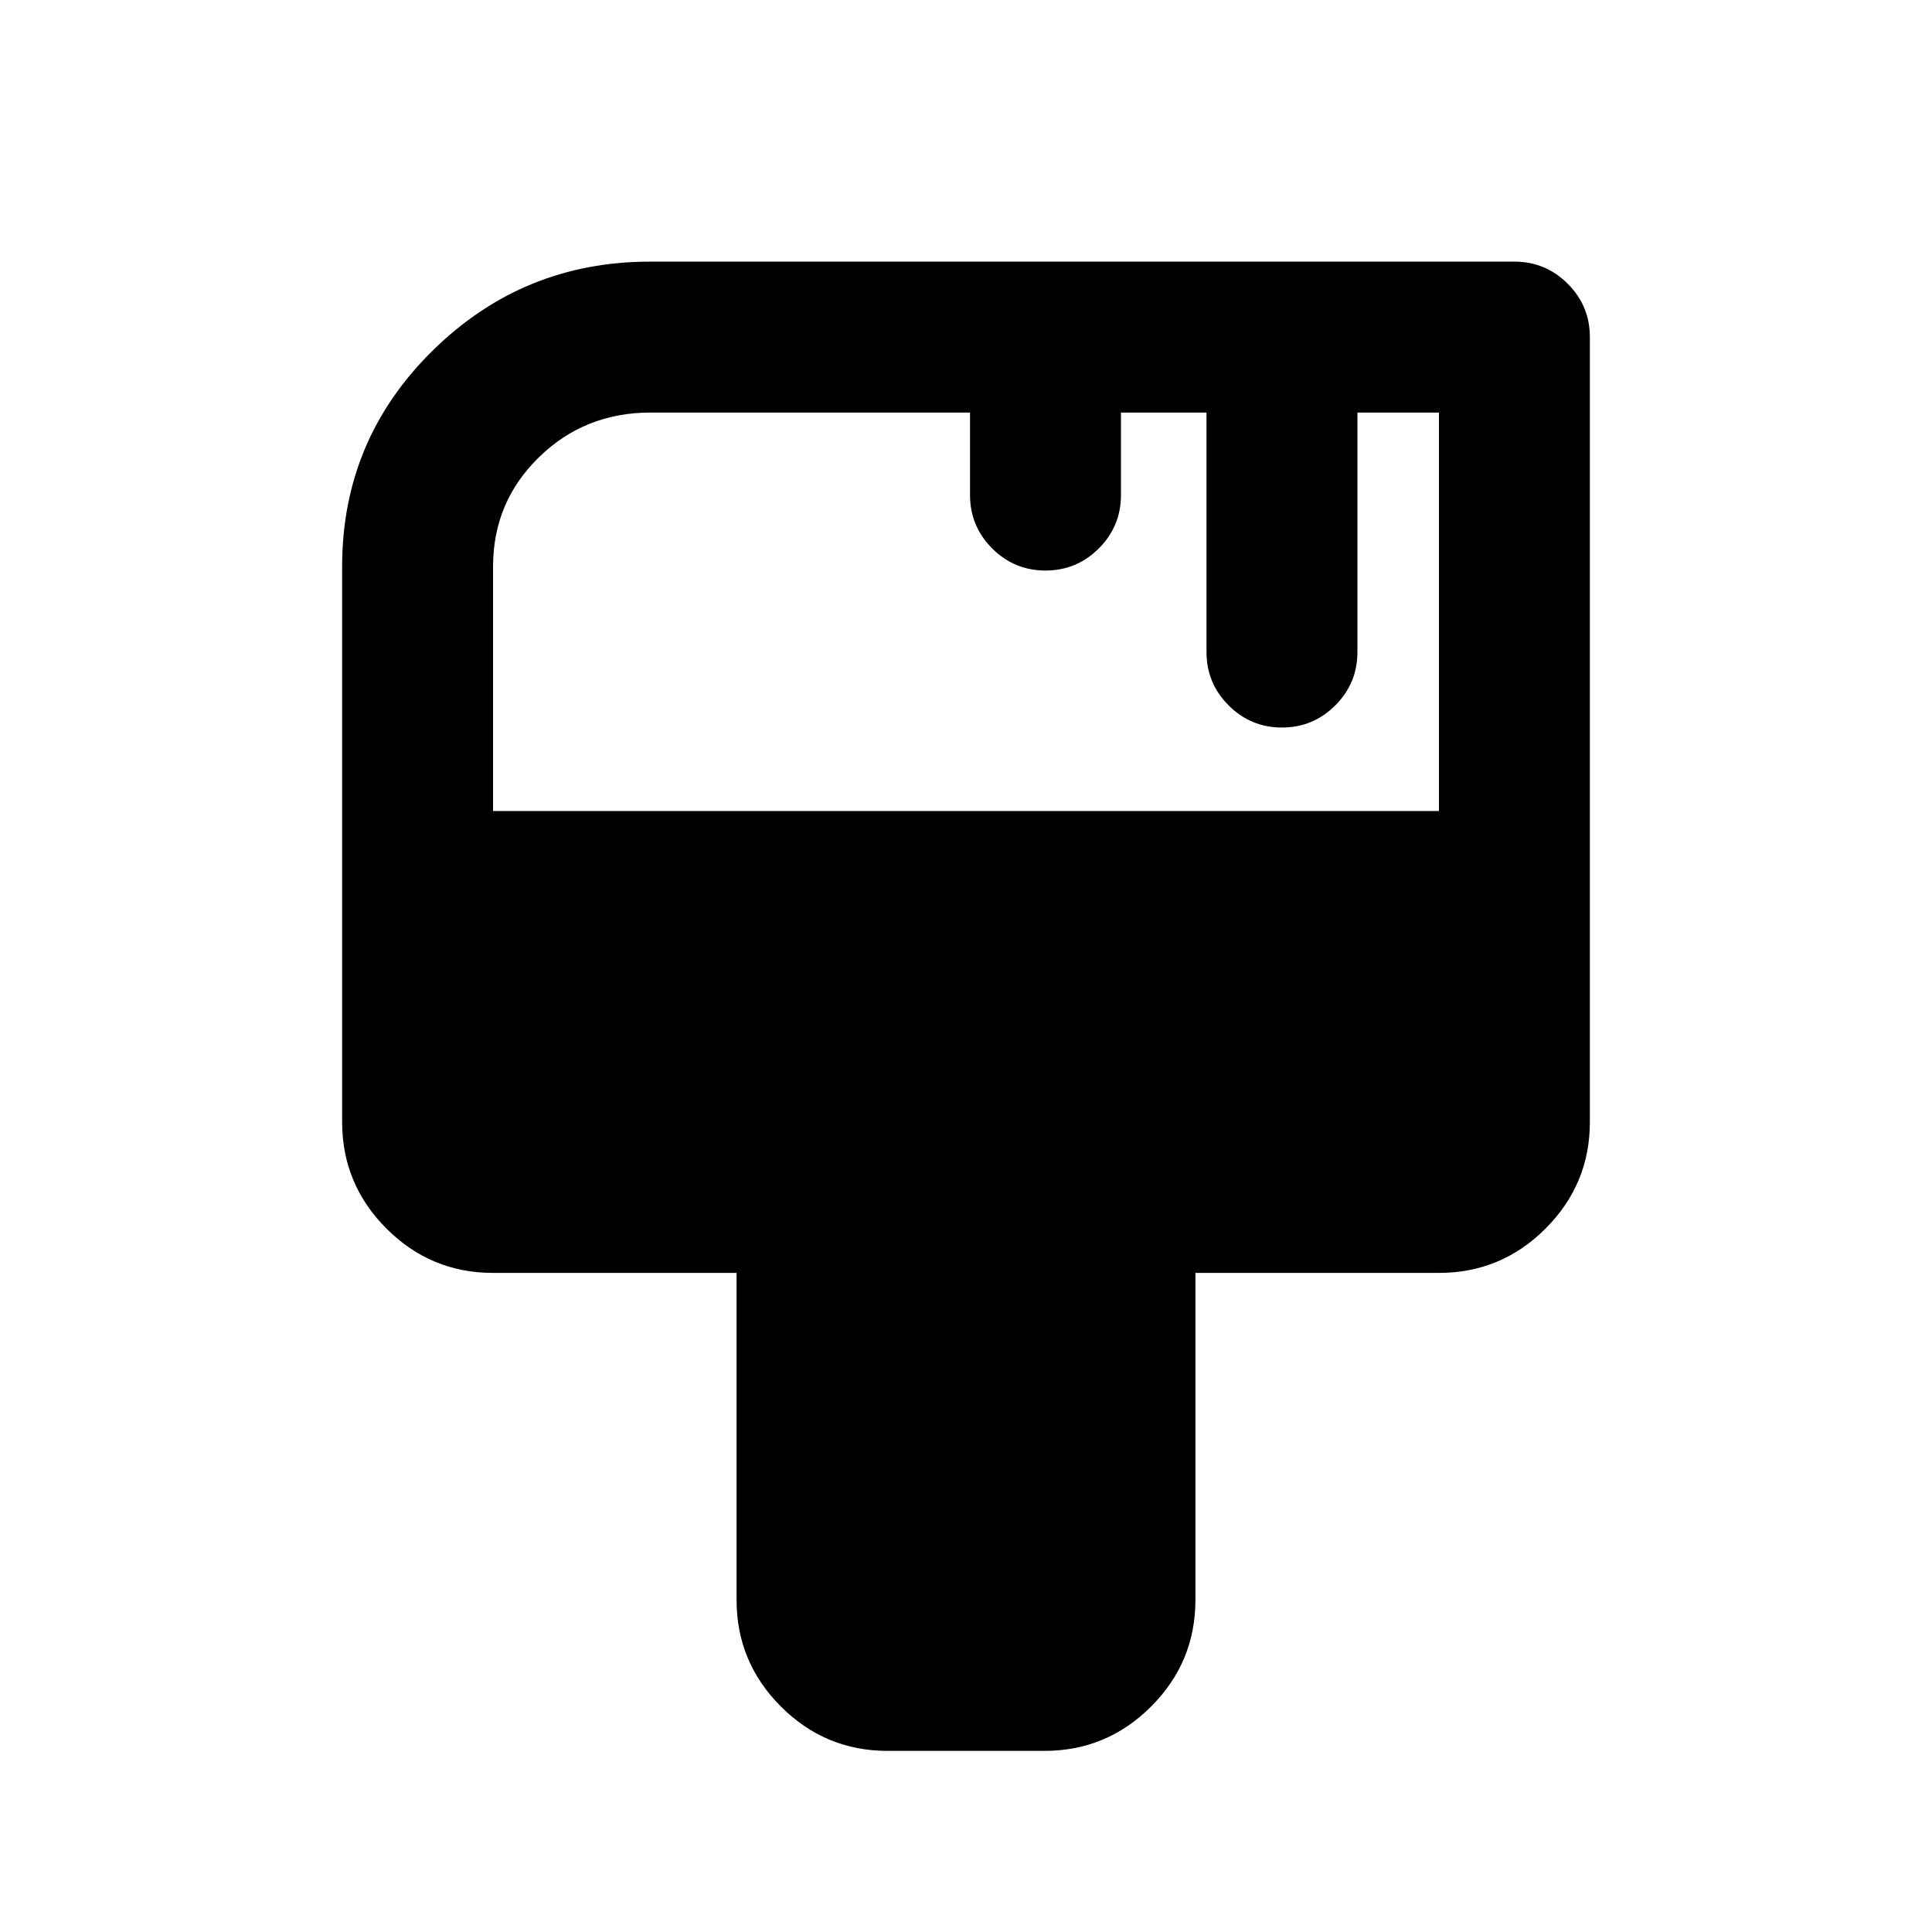<svg xmlns="http://www.w3.org/2000/svg" height="24" viewBox="0 -960 960 960" width="24"><path d="M441-90q-30.94 0-52.97-22.03Q366-134.06 366-165v-162.5H245q-30.94 0-52.97-22.03Q170-371.56 170-402.5v-276q0-63 44.94-107.25Q259.89-830 323-830h429.5q15.5 0 26.5 11t11 26.5v390q0 30.94-22.03 52.97Q745.94-327.5 715-327.5H594V-165q0 30.94-22.03 52.97Q549.94-90 519-90h-78ZM245-557h470v-198h-40.5v119q0 15.5-11 26.5t-26.5 11q-15.5 0-26.5-11t-11-26.5v-119H557v41q0 15.5-11 26.5t-26.5 11q-15.5 0-26.5-11T482-714v-41H323.24q-32.74 0-55.49 22.25T245-678.5V-557Z"/></svg>